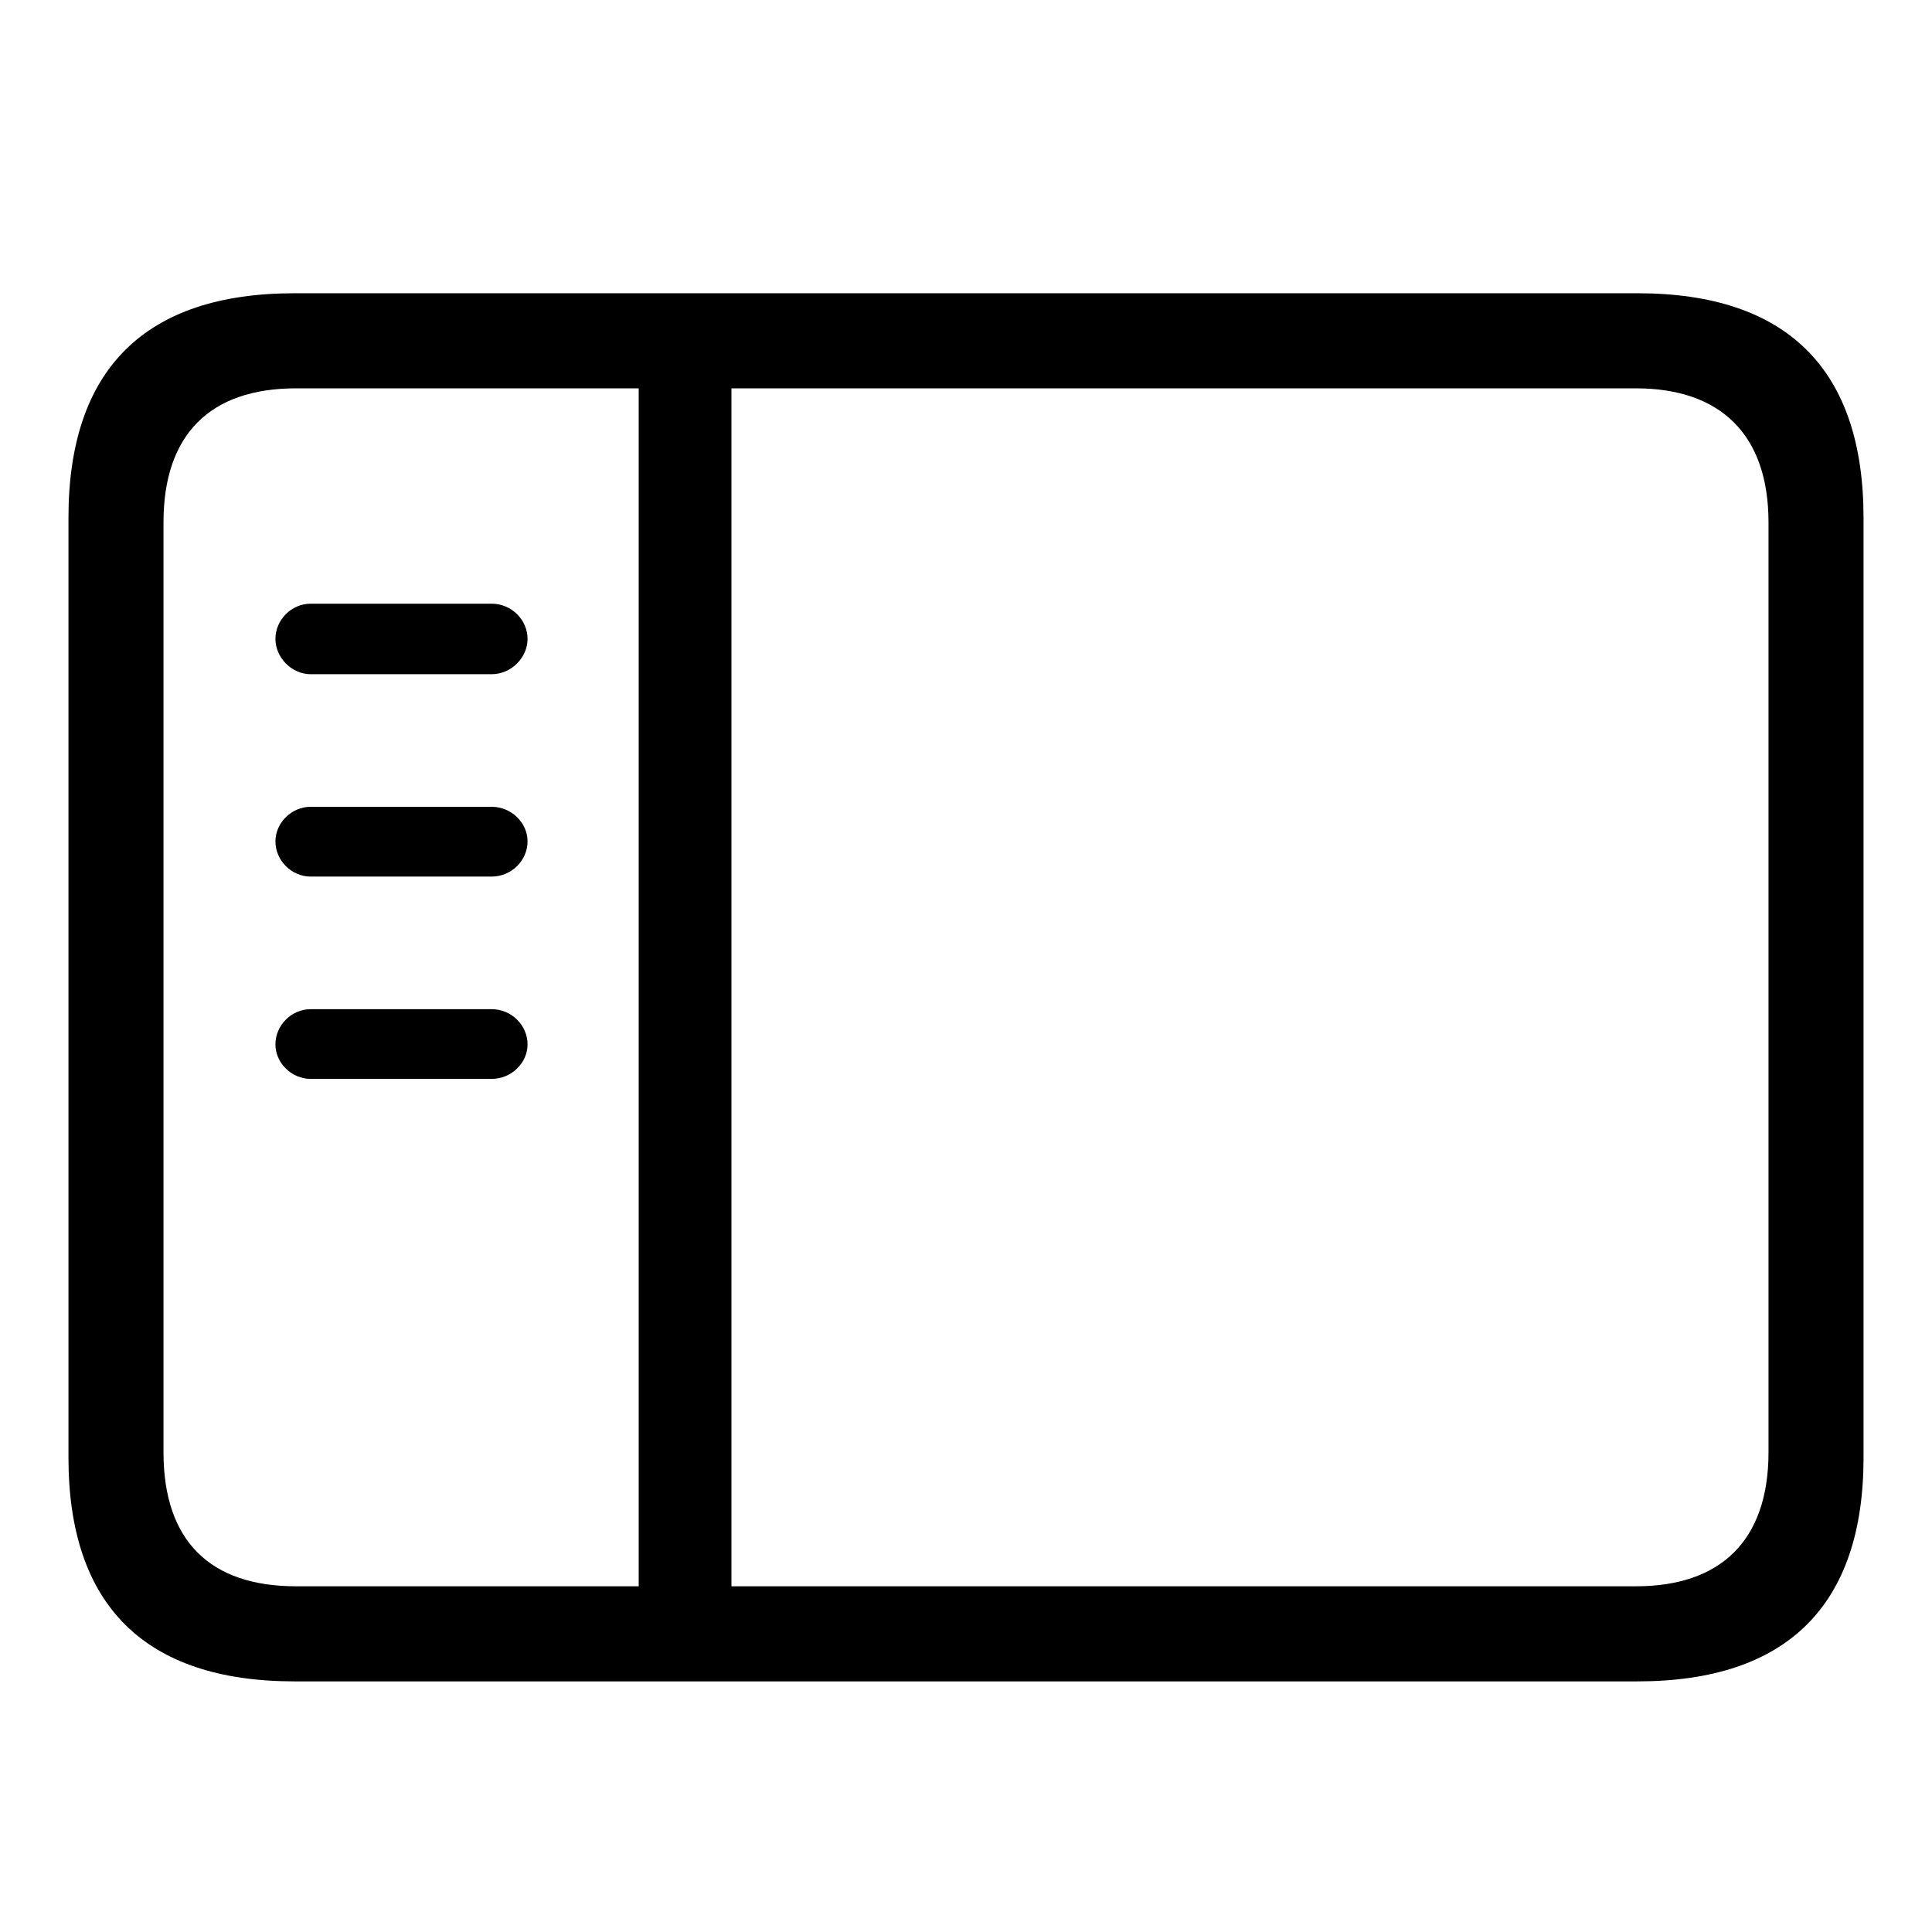 <svg width="32" height="32" viewBox="0 0 32 32" fill="none" xmlns="http://www.w3.org/2000/svg">
<path d="M4.879 27.849H27.121C29.609 27.849 30.866 26.579 30.866 24.142V8.577C30.866 6.127 29.609 4.857 27.121 4.857H4.879C2.403 4.857 1.134 6.114 1.134 8.577V24.142C1.134 26.592 2.403 27.849 4.879 27.849ZM4.904 26.274C3.482 26.274 2.708 25.525 2.708 24.053V8.653C2.708 7.193 3.482 6.432 4.904 6.432H10.579V26.274H4.904ZM27.096 6.432C28.492 6.432 29.292 7.193 29.292 8.653V24.053C29.292 25.525 28.492 26.274 27.096 26.274H12.115V6.432H27.096ZM8.142 11.167C8.472 11.167 8.738 10.888 8.738 10.583C8.738 10.266 8.472 9.999 8.142 9.999H5.146C4.828 9.999 4.562 10.266 4.562 10.583C4.562 10.888 4.828 11.167 5.146 11.167H8.142ZM8.142 14.519C8.472 14.519 8.738 14.252 8.738 13.935C8.738 13.63 8.472 13.363 8.142 13.363H5.146C4.828 13.363 4.562 13.63 4.562 13.935C4.562 14.252 4.828 14.519 5.146 14.519H8.142ZM8.142 17.87C8.472 17.87 8.738 17.604 8.738 17.299C8.738 16.981 8.472 16.715 8.142 16.715H5.146C4.828 16.715 4.562 16.981 4.562 17.299C4.562 17.604 4.828 17.87 5.146 17.87H8.142Z" fill="black"/>
</svg>
